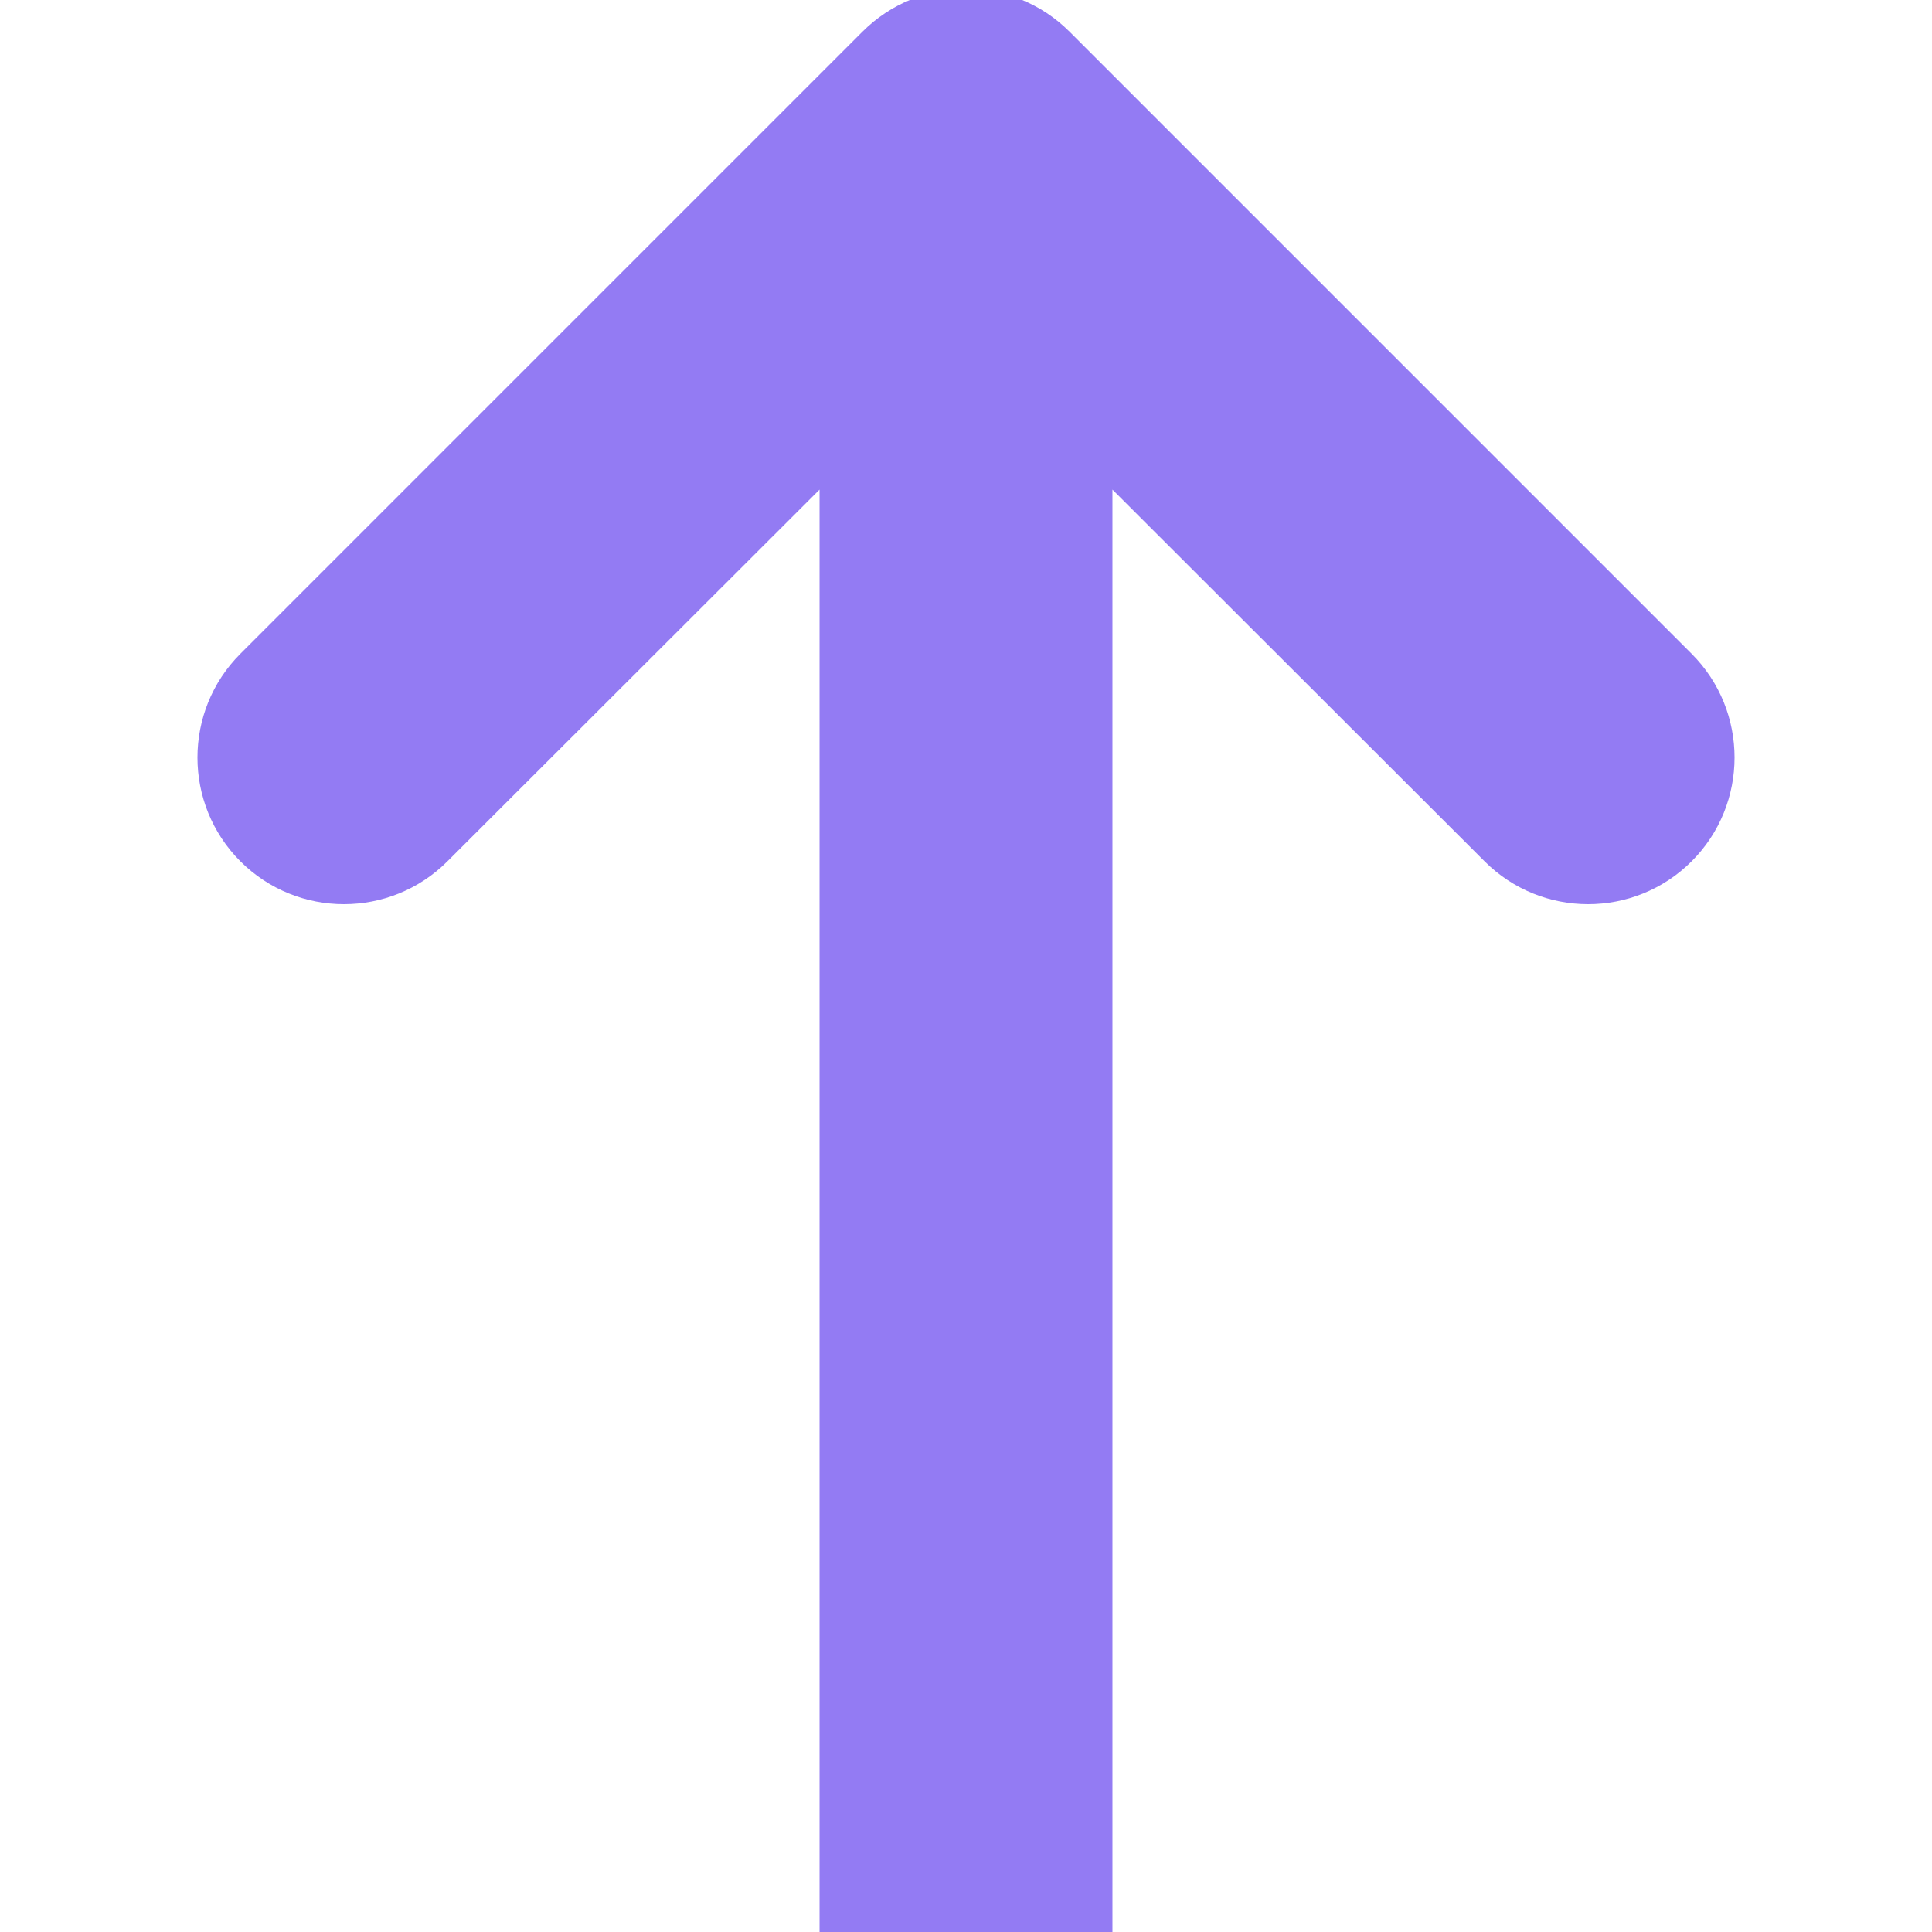 <?xml version="1.0" encoding="UTF-8"?>
<svg width="5px" height="5px" viewBox="0 0 5 5" version="1.1" xmlns="http://www.w3.org/2000/svg" xmlns:xlink="http://www.w3.org/1999/xlink">
    <!-- Generator: Sketch 52.5 (67469) - http://www.bohemiancoding.com/sketch -->
    <title>top</title>
    <desc>Created with Sketch.</desc>
    <g id="Responsive-" stroke="none" stroke-width="1" fill="none" fill-rule="evenodd">
        <g id="1a-Dashboard-Overview-responsive" transform="translate(-286, -2365)" fill="#937BF3" fill-rule="nonzero">
            <g id="top-button-" transform="translate(260, 2342)">
                <g id="icon" transform="translate(20, 17)">
                    <path d="M8.879,11 L8.121,11 L8.121,7.267 L7.158,8.229 C7.01,8.377 6.77,8.377 6.622,8.229 C6.474,8.081 6.474,7.84 6.622,7.692 L8.232,6.082 C8.38,5.934 8.62,5.934 8.768,6.082 L10.378,7.692 C10.526,7.84 10.526,8.081 10.378,8.229 C10.23,8.377 9.99,8.377 9.842,8.229 L8.879,7.267 L8.879,11 Z" id="top"></path>
                </g>
            </g>
        </g>
    </g>
</svg>